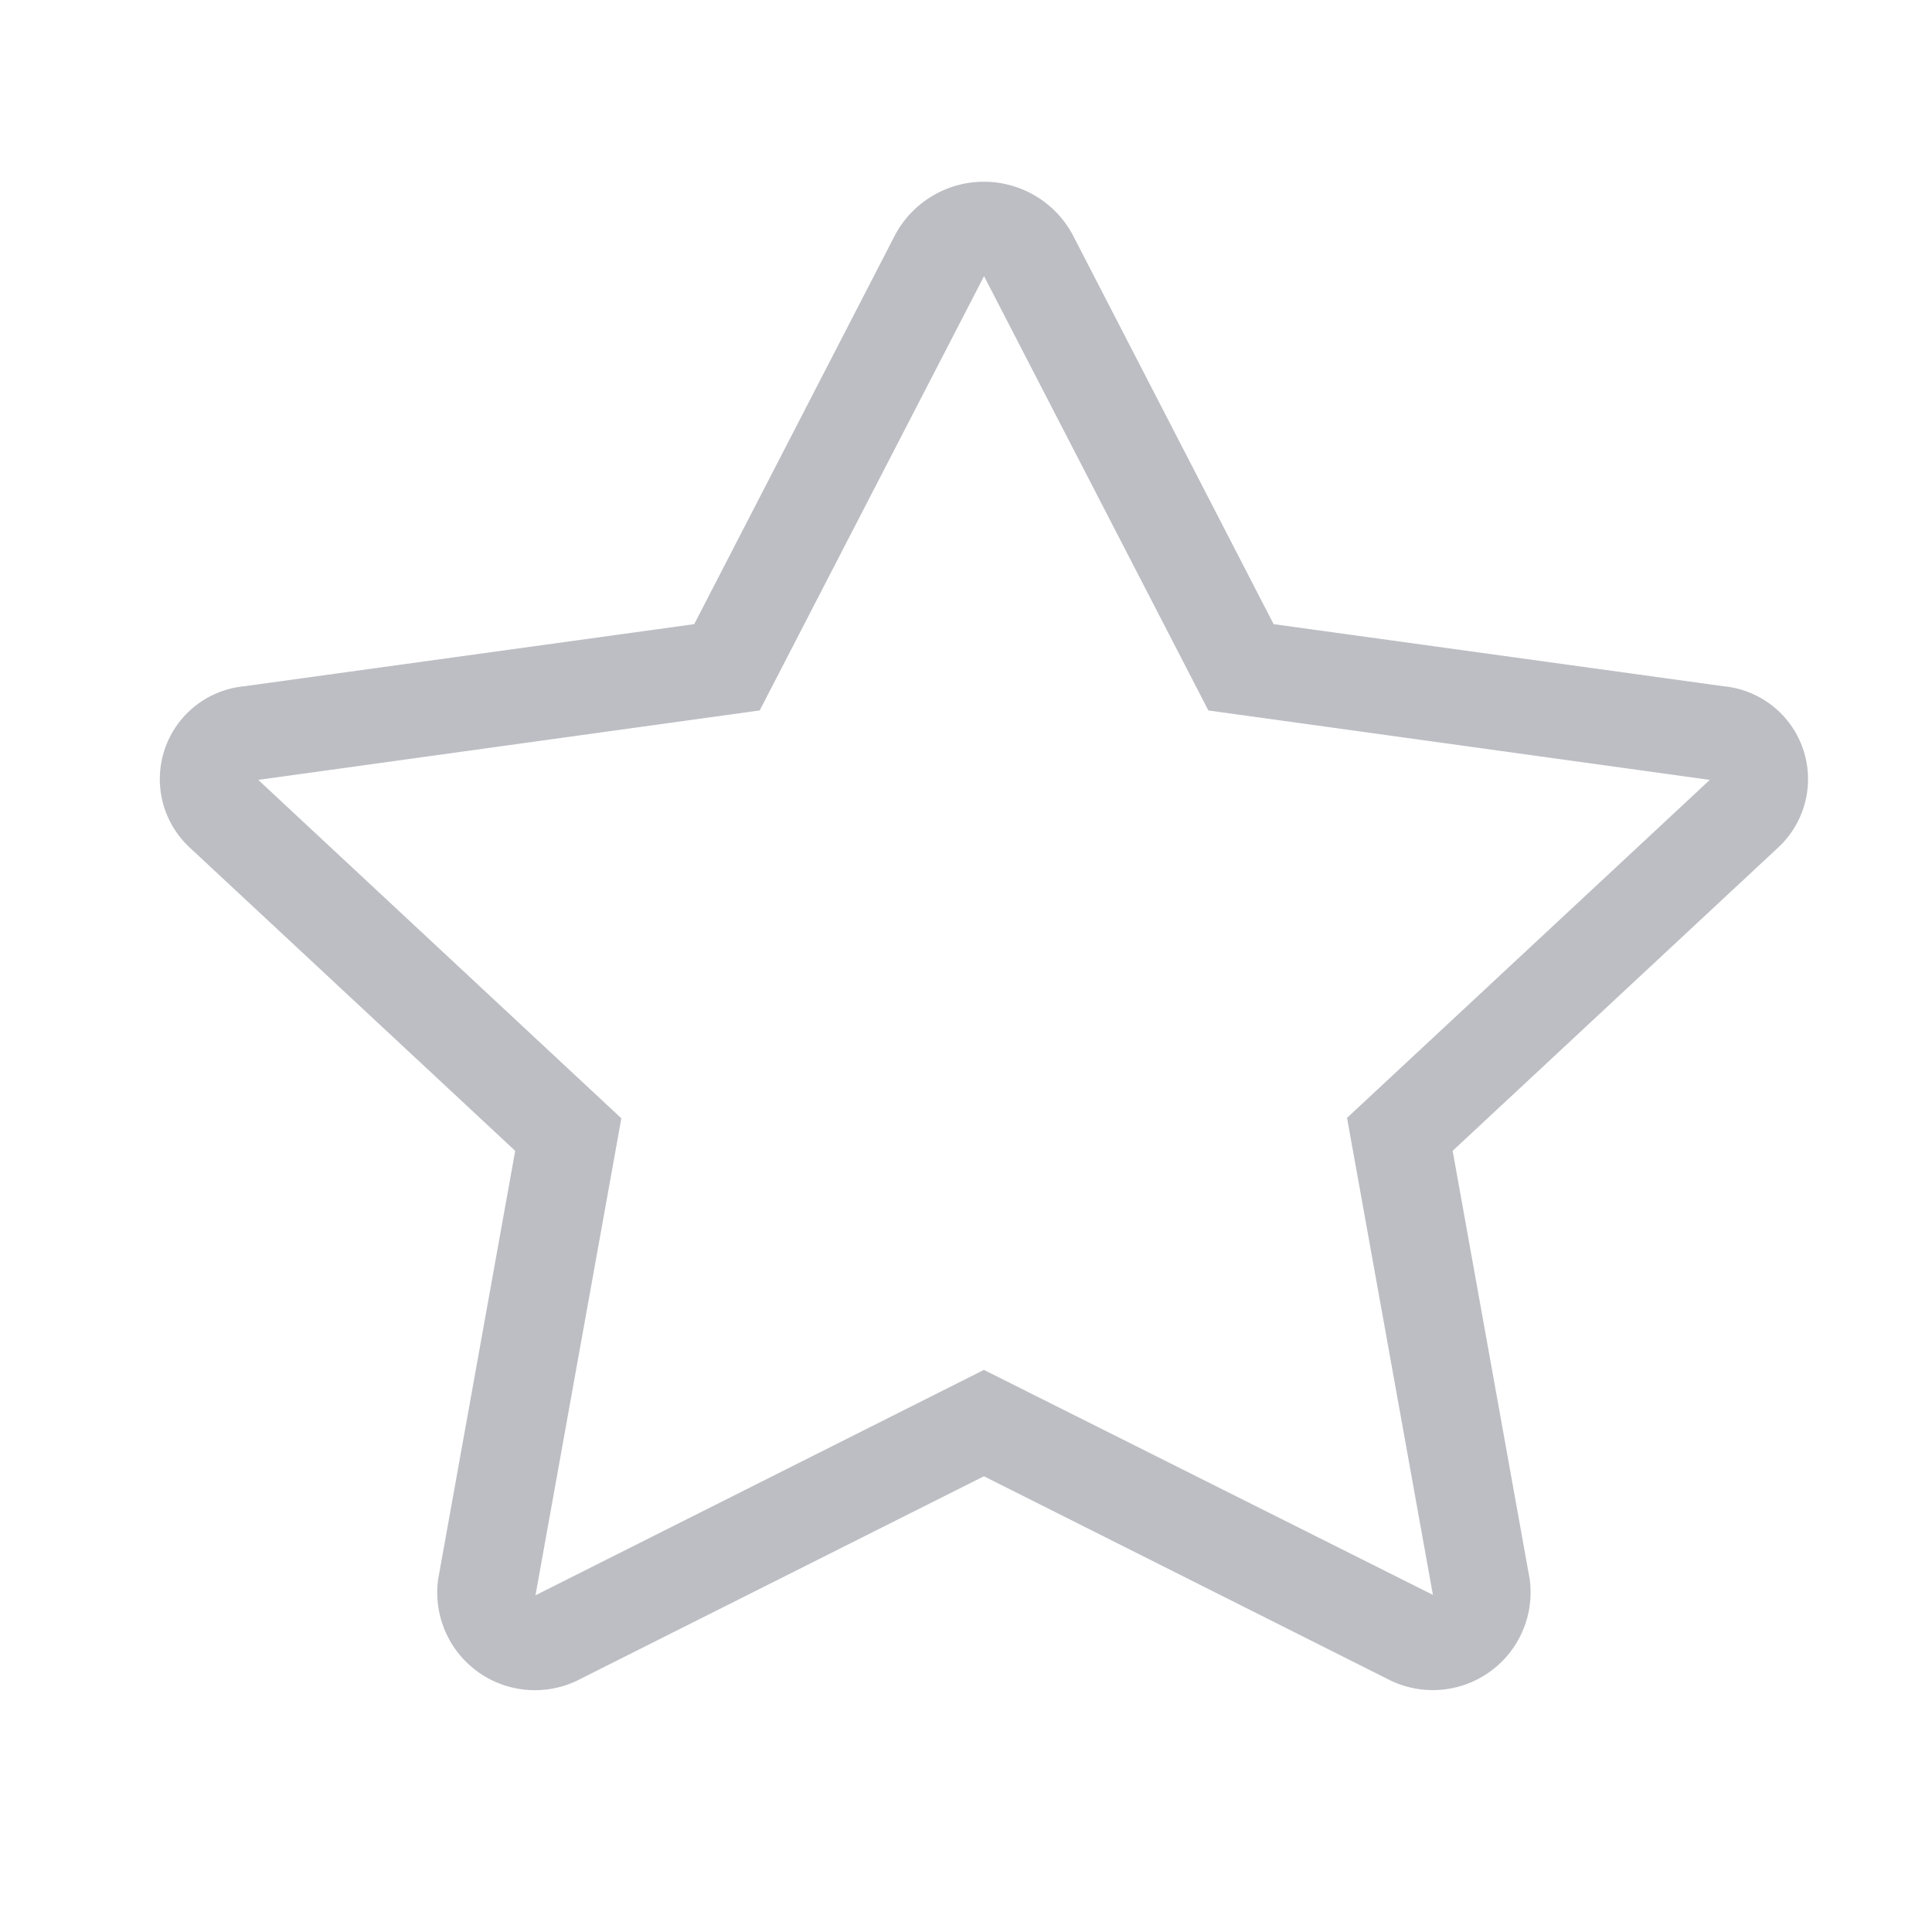<svg xmlns="http://www.w3.org/2000/svg" width="18" height="18" viewBox="0 0 18 18"><defs><style>.a,.b{fill:#bcbec3;}.a{opacity:0;}</style></defs><rect class="a" width="18" height="18"/><path class="b" d="M15.055-5.8,10.86-6.379,8.985-10.012a.939.939,0,0,0-1.648,0L5.462-6.379,1.267-5.8A.869.869,0,0,0,.759-4.3L3.794-1.472,3.076,2.52a.91.91,0,0,0,1.332.925L8.161,1.56l3.753,1.885a.911.911,0,0,0,1.332-.925l-.718-3.992L15.563-4.3A.869.869,0,0,0,15.055-5.8ZM11.544-1.779l.8,4.444L8.161.569l-4.178,2.1.8-4.444L1.4-4.928l4.672-.647,2.09-4.046,2.09,4.046,4.672.647Z" transform="translate(1.006 12.194)"/></svg>